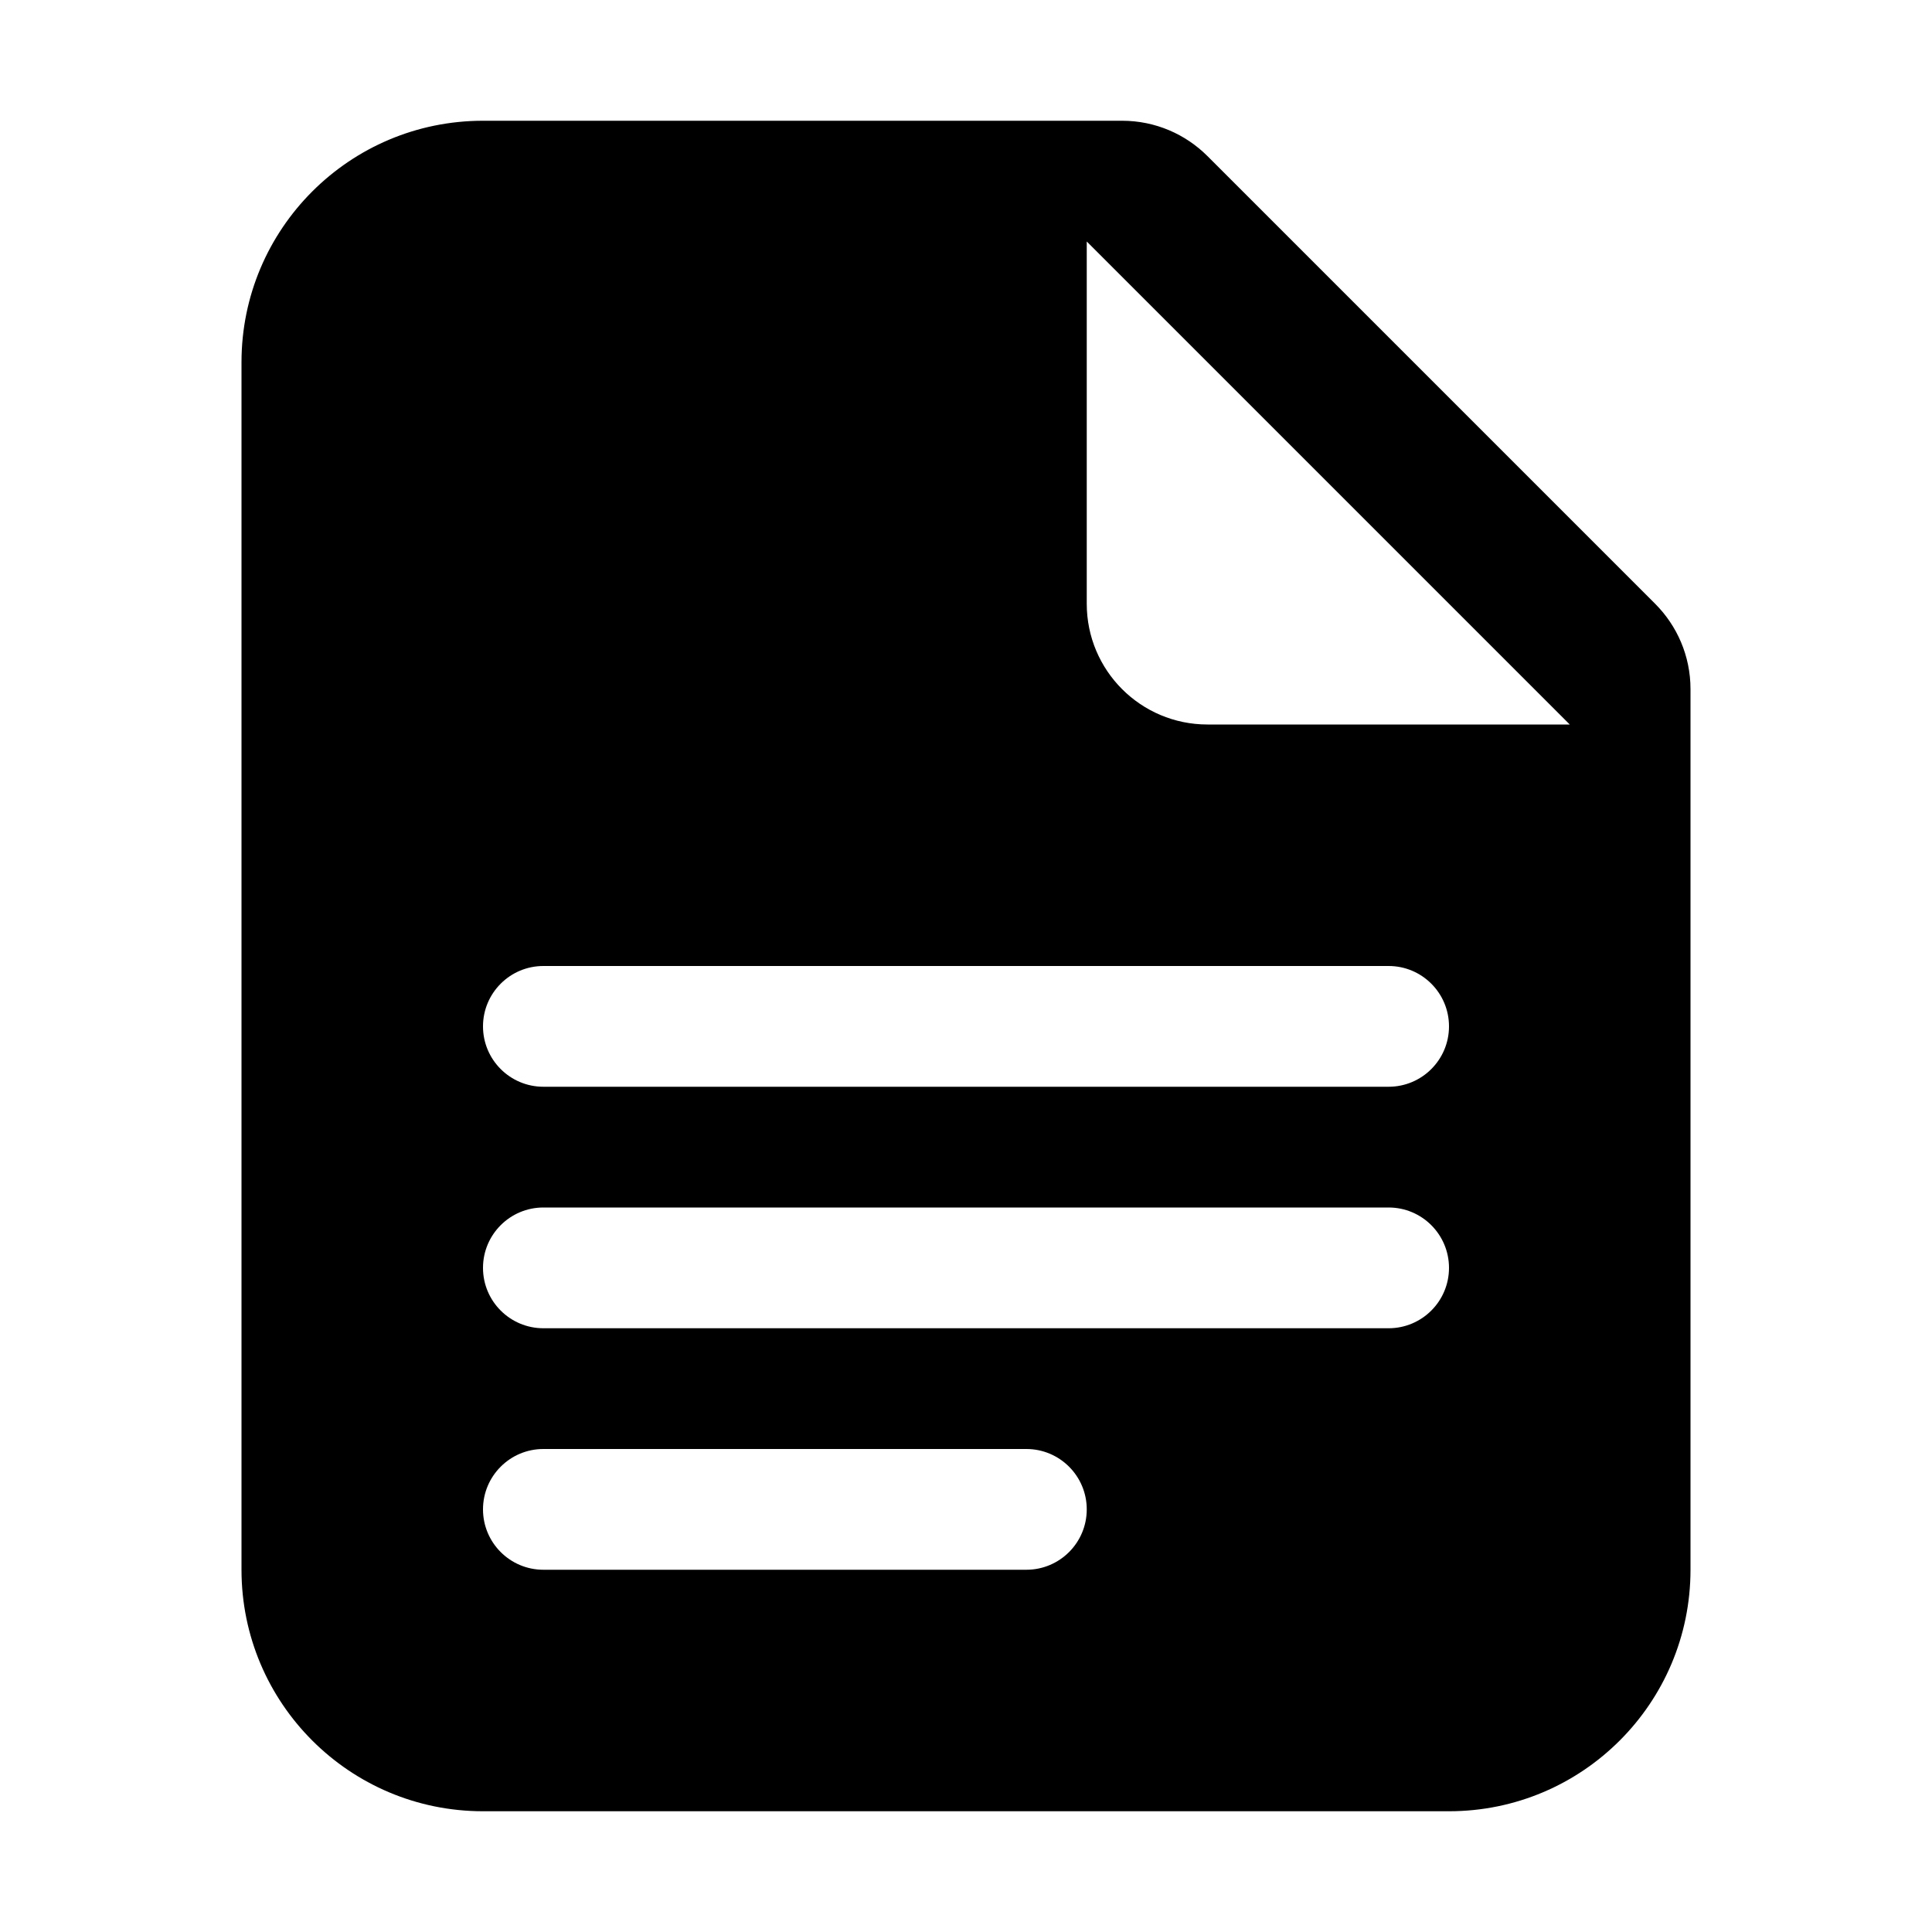 <!-- Generated by IcoMoon.io -->
<svg version="1.1" xmlns="http://www.w3.org/2000/svg" width="32" height="32" viewBox="0 0 32 32">
<title>file-earmark-text-fill</title>
<path d="M4 6v20c0 2.209 1.791 4 4 4h16c2.209 0 4-1.791 4-4v-14.586c-0-0.552-0.224-1.052-0.586-1.414l-7.414-7.414c-0.362-0.362-0.862-0.586-1.414-0.586h-10.586c-2.209 0-4 1.791-4 4zM18 10v-6l8 8h-6c-1.105 0-2-0.895-2-2v0zM9 16h14c0.552 0 1 0.448 1 1s-0.448 1-1 1h-14c-0.552 0-1-0.448-1-1s0.448-1 1-1zM8 21c0-0.552 0.448-1 1-1v0h14c0.552 0 1 0.448 1 1s-0.448 1-1 1v0h-14c-0.552 0-1-0.448-1-1v0zM8 25c0-0.552 0.448-1 1-1v0h8c0.552 0 1 0.448 1 1s-0.448 1-1 1v0h-8c-0.552 0-1-0.448-1-1v0z"></path>
</svg>
